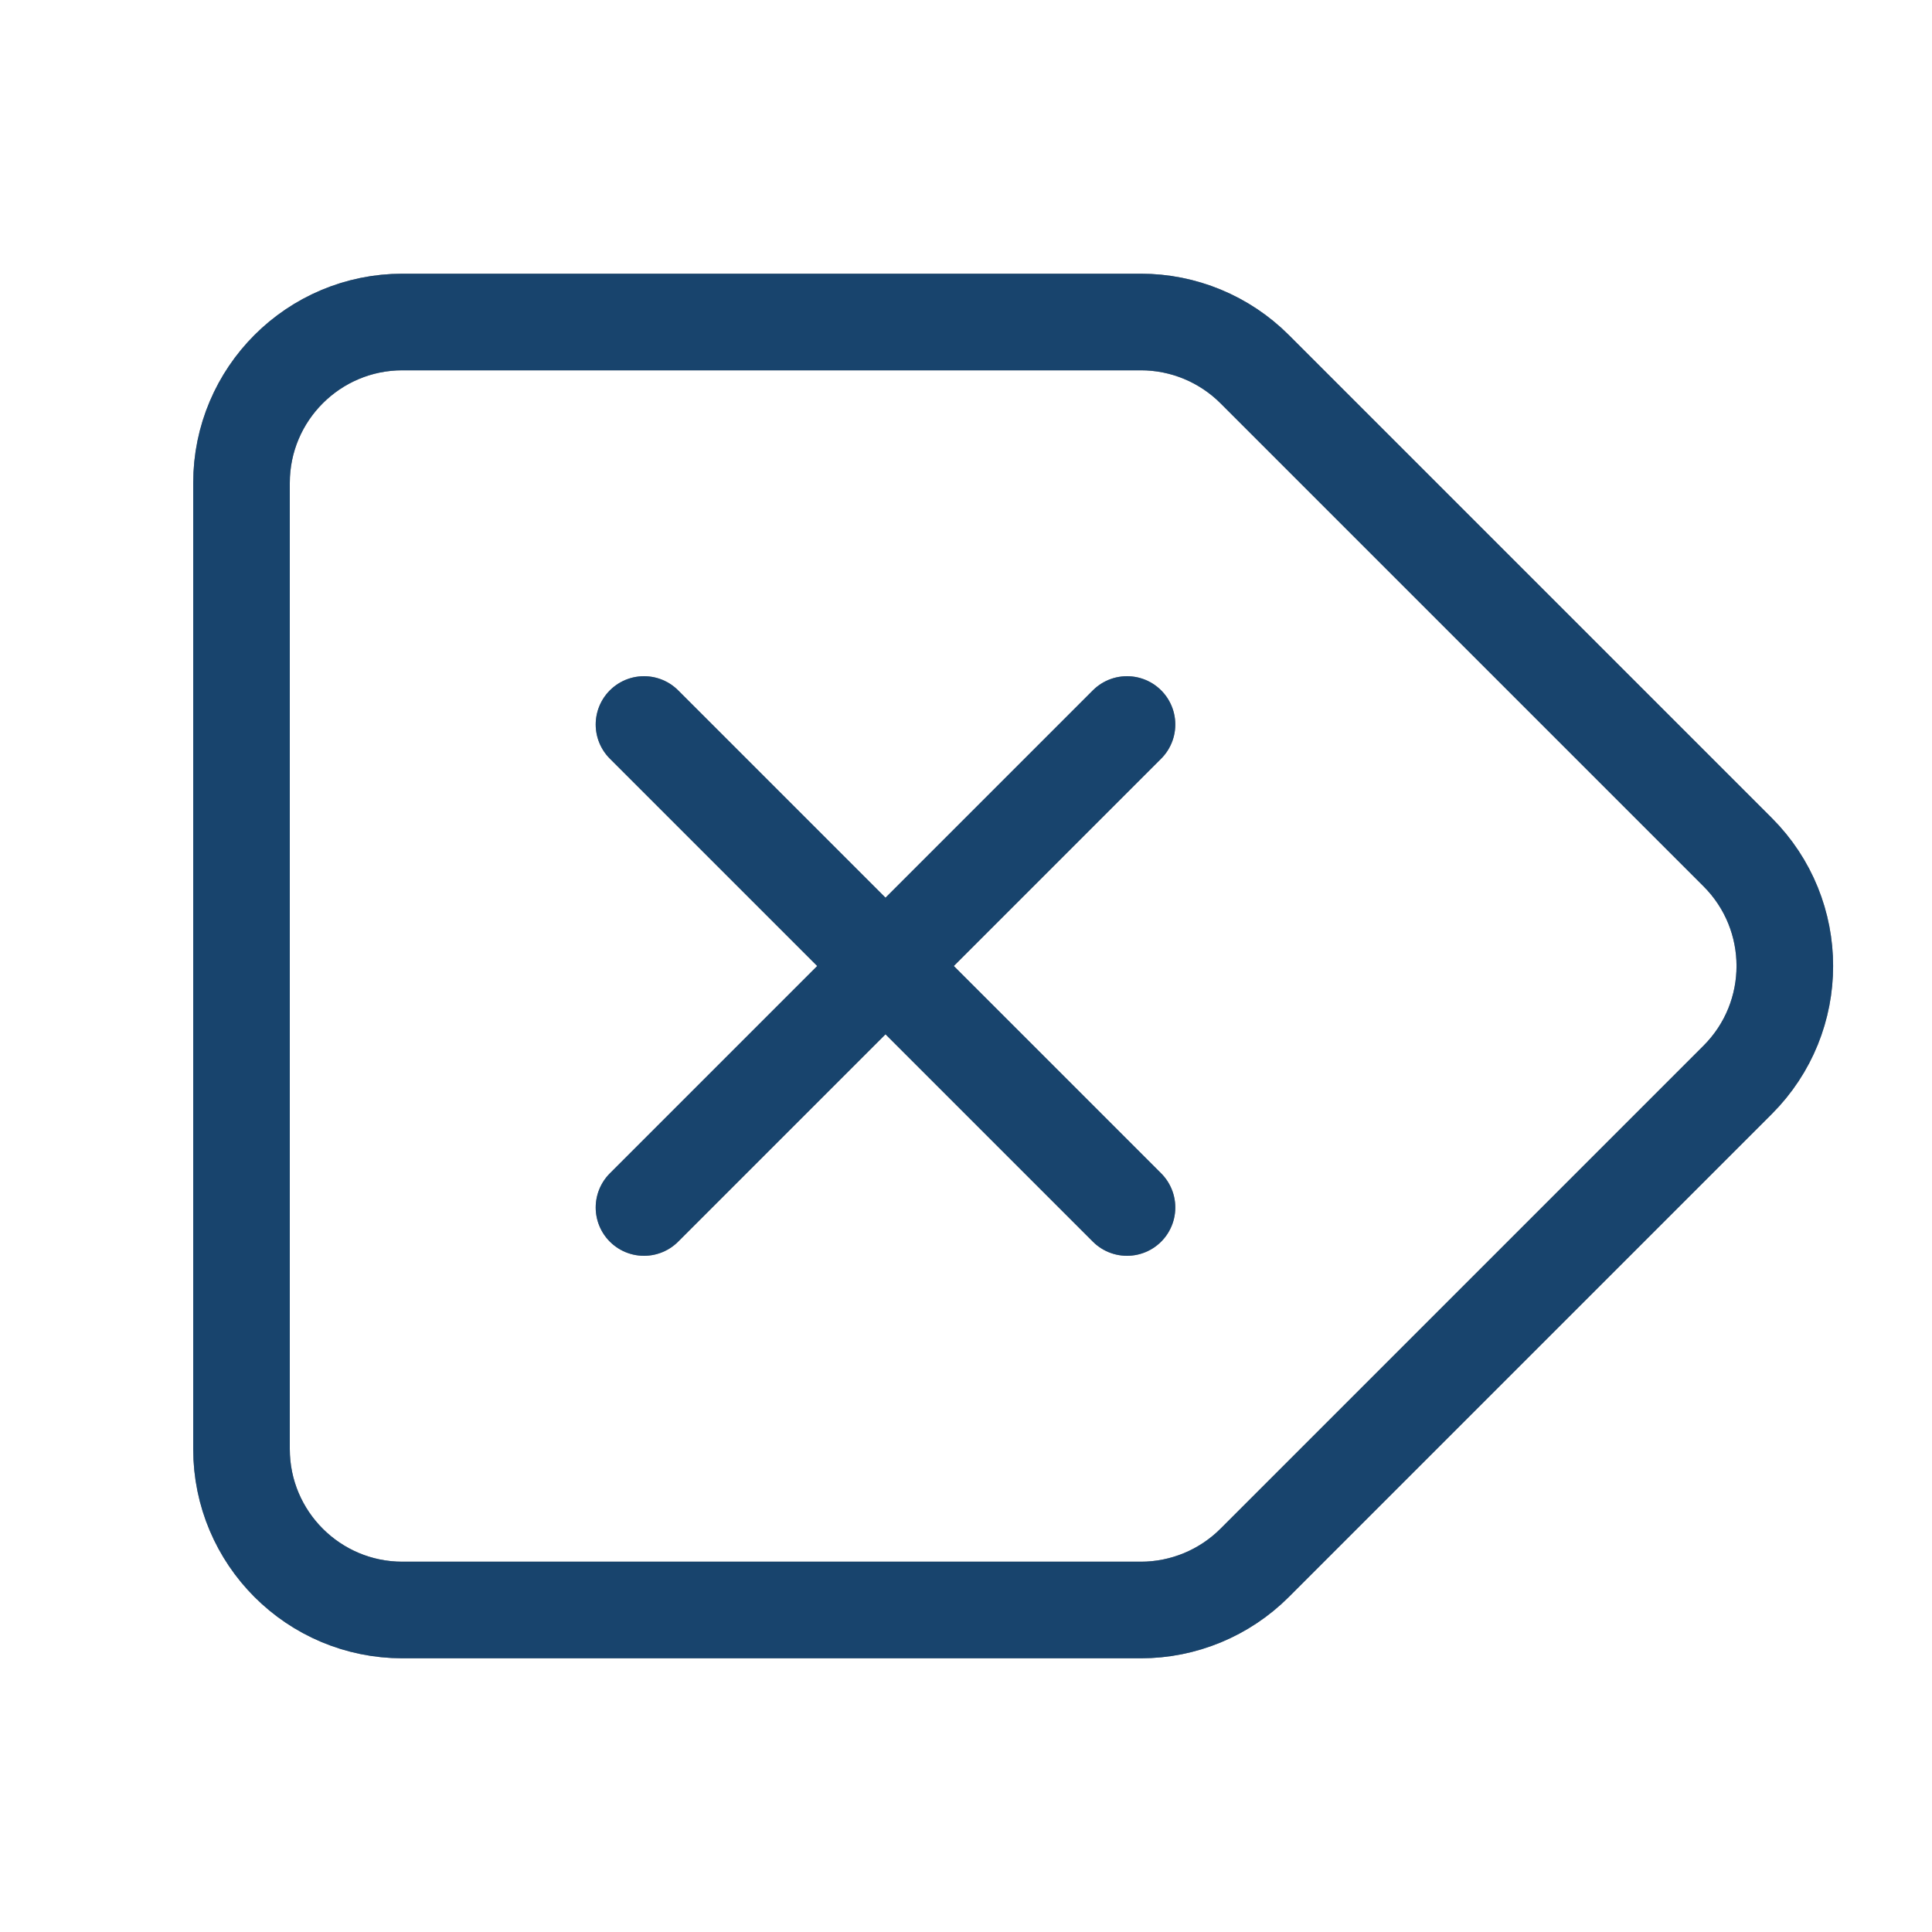<?xml version="1.0"?>
<svg xmlns="http://www.w3.org/2000/svg" width="24" height="24" viewBox="0 0 24 24" fill="none">
    <defs id="defs1">
        <style id="current-color-scheme" type="text/css">
            .ColorScheme-Text { color:#e6f0f5; }
            .ColorScheme-Highlight { color:#2179cb; }
            .ColorScheme-Background { color:#e4e4e4; }
        </style>
    </defs>
    <path d="M14 9L8 15M8 9L14 15" stroke="#111111" stroke-width="1.2" stroke-linecap="round"/>
    <path d="M5 20H14.172C14.702 20 15.211 19.789 15.586 19.414L21.586 13.414C22.367 12.633 22.367 11.367 21.586 10.586L15.586 4.586C15.211 4.211 14.702 4 14.172 4H5C3.895 4 3 4.895 3 6V18C3 19.105 3.895 20 5 20Z" stroke="#111111" stroke-width="1.2" stroke-linecap="round"/>
    <path d="M14 9L8 15M8 9L14 15" style="stroke:currentColor;opacity:0.5" class="ColorScheme-Highlight" stroke-width="1.2" stroke-linecap="round"/>
    <path d="M5 20H14.172C14.702 20 15.211 19.789 15.586 19.414L21.586 13.414C22.367 12.633 22.367 11.367 21.586 10.586L15.586 4.586C15.211 4.211 14.702 4 14.172 4H5C3.895 4 3 4.895 3 6V18C3 19.105 3.895 20 5 20Z" style="stroke:currentColor;opacity:0.5" class="ColorScheme-Highlight" stroke-width="1.2" stroke-linecap="round"/>
</svg>
